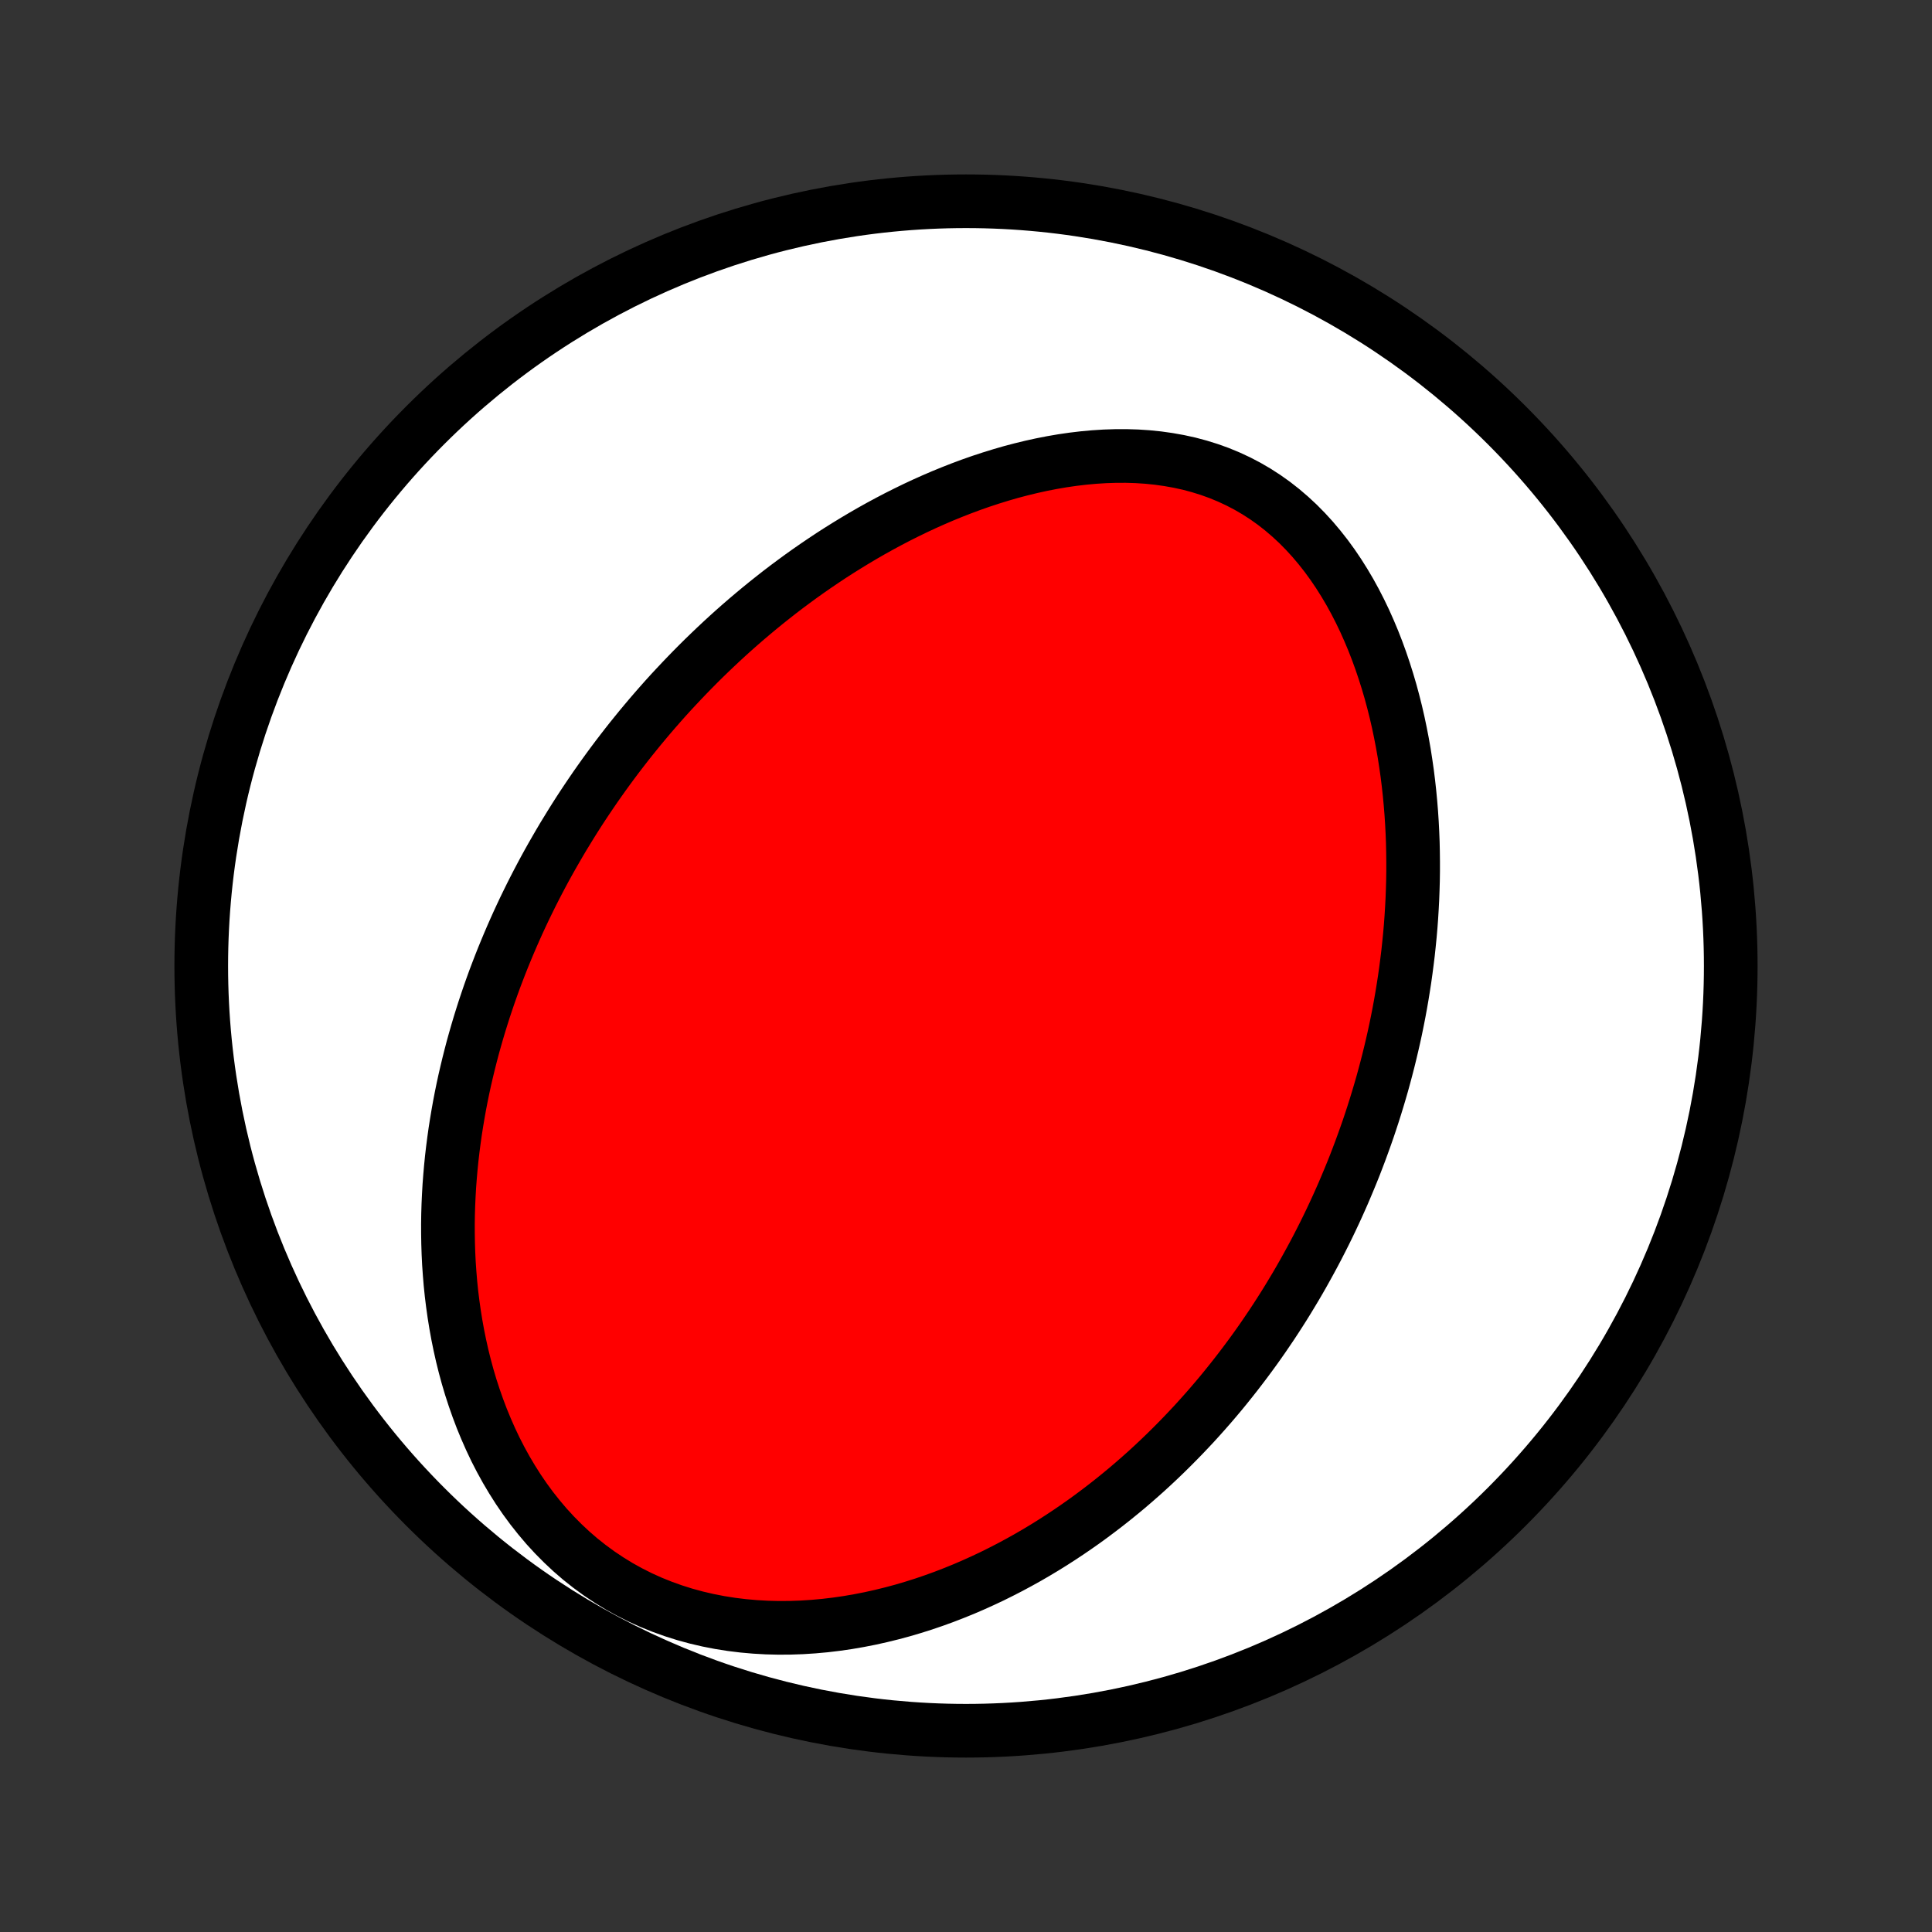 <?xml version="1.0" encoding="utf-8" standalone="no"?>
<!DOCTYPE svg PUBLIC "-//W3C//DTD SVG 1.1//EN"
  "http://www.w3.org/Graphics/SVG/1.1/DTD/svg11.dtd">
<!-- Created with matplotlib (http://matplotlib.org/) -->
<svg height="72pt" version="1.1" viewBox="0 0 72 72" width="72pt" xmlns="http://www.w3.org/2000/svg" xmlns:xlink="http://www.w3.org/1999/xlink">
 <rect x="0" y="0" width="72" height="72" fill="#333333" stroke="none"/>
 <defs>
  <style type="text/css">
*{stroke-linecap:butt;stroke-linejoin:round;}
  </style>
 </defs>
 <g id="figure_1">
  <g id="patch_1">
   <path d="
M0 72
L72 72
L72 0
L0 0
z
" style="fill:none;"/>
  </g>
  <g id="axes_1">
   <g id="PatchCollection_1">
    <defs>
     <path d="
M36 -7.5
C43.558 -7.5 50.808 -10.503 56.153 -15.848
C61.497 -21.192 64.5 -28.442 64.5 -36
C64.5 -43.558 61.497 -50.808 56.153 -56.153
C50.808 -61.497 43.558 -64.5 36 -64.5
C28.442 -64.5 21.192 -61.497 15.848 -56.153
C10.503 -50.808 7.5 -43.558 7.5 -36
C7.5 -28.442 10.503 -21.192 15.848 -15.848
C21.192 -10.503 28.442 -7.5 36 -7.5
z
" id="C0_0_a811fe30f3"/>
     <path d="
M21.274 -41.281
L21.42 -41.514
L21.568 -41.746
L21.718 -41.976
L21.871 -42.206
L22.025 -42.434
L22.181 -42.662
L22.34 -42.889
L22.5 -43.114
L22.663 -43.339
L22.828 -43.563
L22.995 -43.786
L23.165 -44.008
L23.337 -44.23
L23.511 -44.451
L23.688 -44.67
L23.867 -44.89
L24.049 -45.108
L24.233 -45.326
L24.42 -45.543
L24.61 -45.76
L24.802 -45.976
L24.997 -46.191
L25.196 -46.405
L25.397 -46.619
L25.601 -46.832
L25.808 -47.045
L26.018 -47.257
L26.231 -47.468
L26.448 -47.678
L26.668 -47.888
L26.891 -48.097
L27.117 -48.305
L27.348 -48.513
L27.581 -48.719
L27.819 -48.925
L28.06 -49.129
L28.305 -49.333
L28.554 -49.536
L28.807 -49.737
L29.063 -49.938
L29.324 -50.137
L29.589 -50.334
L29.858 -50.531
L30.132 -50.726
L30.41 -50.919
L30.692 -51.11
L30.978 -51.3
L31.269 -51.487
L31.565 -51.672
L31.865 -51.855
L32.17 -52.036
L32.479 -52.214
L32.793 -52.389
L33.112 -52.561
L33.435 -52.73
L33.764 -52.895
L34.096 -53.057
L34.434 -53.215
L34.776 -53.368
L35.122 -53.517
L35.474 -53.661
L35.829 -53.8
L36.189 -53.934
L36.553 -54.062
L36.921 -54.183
L37.293 -54.298
L37.669 -54.407
L38.048 -54.507
L38.43 -54.6
L38.816 -54.685
L39.204 -54.761
L39.595 -54.828
L39.988 -54.885
L40.383 -54.932
L40.779 -54.968
L41.175 -54.993
L41.572 -55.006
L41.969 -55.007
L42.365 -54.995
L42.76 -54.969
L43.153 -54.929
L43.543 -54.874
L43.93 -54.805
L44.314 -54.721
L44.692 -54.62
L45.065 -54.504
L45.432 -54.372
L45.793 -54.223
L46.146 -54.059
L46.492 -53.878
L46.829 -53.682
L47.157 -53.47
L47.476 -53.243
L47.785 -53.001
L48.084 -52.745
L48.373 -52.477
L48.651 -52.195
L48.919 -51.902
L49.176 -51.597
L49.423 -51.283
L49.659 -50.959
L49.884 -50.627
L50.099 -50.286
L50.304 -49.939
L50.498 -49.586
L50.682 -49.227
L50.857 -48.863
L51.021 -48.495
L51.177 -48.123
L51.323 -47.749
L51.46 -47.372
L51.588 -46.993
L51.708 -46.613
L51.82 -46.232
L51.923 -45.85
L52.019 -45.468
L52.107 -45.086
L52.187 -44.705
L52.261 -44.324
L52.328 -43.944
L52.387 -43.566
L52.441 -43.189
L52.488 -42.814
L52.529 -42.441
L52.564 -42.07
L52.594 -41.701
L52.618 -41.334
L52.637 -40.969
L52.651 -40.608
L52.659 -40.248
L52.663 -39.892
L52.663 -39.538
L52.658 -39.187
L52.648 -38.839
L52.635 -38.493
L52.617 -38.151
L52.596 -37.811
L52.571 -37.474
L52.542 -37.141
L52.509 -36.809
L52.474 -36.481
L52.434 -36.156
L52.392 -35.834
L52.347 -35.514
L52.298 -35.197
L52.247 -34.883
L52.193 -34.572
L52.136 -34.263
L52.076 -33.957
L52.014 -33.654
L51.949 -33.353
L51.881 -33.055
L51.811 -32.759
L51.739 -32.466
L51.664 -32.175
L51.587 -31.886
L51.508 -31.599
L51.426 -31.315
L51.342 -31.033
L51.256 -30.753
L51.168 -30.475
L51.078 -30.2
L50.986 -29.926
L50.891 -29.654
L50.794 -29.384
L50.696 -29.116
L50.595 -28.849
L50.493 -28.584
L50.388 -28.321
L50.281 -28.06
L50.172 -27.8
L50.062 -27.541
L49.949 -27.285
L49.834 -27.029
L49.717 -26.775
L49.598 -26.522
L49.477 -26.271
L49.354 -26.021
L49.228 -25.772
L49.101 -25.524
L48.971 -25.277
L48.839 -25.032
L48.705 -24.788
L48.569 -24.544
L48.431 -24.302
L48.29 -24.06
L48.146 -23.82
L48.001 -23.58
L47.853 -23.341
L47.702 -23.103
L47.549 -22.866
L47.394 -22.63
L47.235 -22.395
L47.075 -22.16
L46.911 -21.926
L46.745 -21.693
L46.575 -21.46
L46.403 -21.229
L46.228 -20.998
L46.05 -20.767
L45.869 -20.538
L45.685 -20.309
L45.498 -20.08
L45.307 -19.853
L45.113 -19.626
L44.915 -19.4
L44.714 -19.175
L44.51 -18.95
L44.301 -18.727
L44.089 -18.504
L43.873 -18.282
L43.653 -18.061
L43.429 -17.84
L43.201 -17.621
L42.969 -17.403
L42.733 -17.186
L42.492 -16.971
L42.246 -16.756
L41.997 -16.543
L41.742 -16.332
L41.483 -16.122
L41.218 -15.913
L40.949 -15.707
L40.675 -15.502
L40.396 -15.299
L40.111 -15.099
L39.822 -14.901
L39.526 -14.705
L39.226 -14.512
L38.92 -14.322
L38.608 -14.135
L38.291 -13.951
L37.967 -13.771
L37.638 -13.594
L37.303 -13.422
L36.963 -13.253
L36.616 -13.09
L36.264 -12.931
L35.906 -12.777
L35.541 -12.629
L35.171 -12.486
L34.795 -12.35
L34.414 -12.22
L34.027 -12.098
L33.634 -11.982
L33.236 -11.875
L32.833 -11.776
L32.424 -11.685
L32.011 -11.604
L31.594 -11.532
L31.172 -11.471
L30.746 -11.42
L30.317 -11.381
L29.885 -11.353
L29.45 -11.338
L29.013 -11.335
L28.574 -11.346
L28.135 -11.371
L27.695 -11.41
L27.256 -11.464
L26.819 -11.533
L26.383 -11.618
L25.95 -11.719
L25.521 -11.836
L25.096 -11.97
L24.678 -12.12
L24.265 -12.286
L23.86 -12.469
L23.463 -12.669
L23.075 -12.884
L22.697 -13.116
L22.329 -13.362
L21.972 -13.623
L21.626 -13.897
L21.293 -14.185
L20.972 -14.486
L20.663 -14.798
L20.367 -15.12
L20.085 -15.453
L19.815 -15.794
L19.558 -16.144
L19.314 -16.501
L19.084 -16.864
L18.865 -17.233
L18.659 -17.607
L18.465 -17.985
L18.284 -18.367
L18.114 -18.752
L17.955 -19.138
L17.808 -19.527
L17.671 -19.917
L17.544 -20.307
L17.428 -20.698
L17.322 -21.089
L17.225 -21.479
L17.138 -21.868
L17.059 -22.256
L16.989 -22.643
L16.927 -23.028
L16.873 -23.411
L16.826 -23.791
L16.787 -24.17
L16.756 -24.546
L16.73 -24.919
L16.712 -25.29
L16.7 -25.658
L16.694 -26.023
L16.693 -26.384
L16.698 -26.743
L16.709 -27.099
L16.725 -27.451
L16.745 -27.8
L16.771 -28.145
L16.801 -28.488
L16.835 -28.827
L16.874 -29.163
L16.917 -29.495
L16.963 -29.825
L17.014 -30.151
L17.068 -30.474
L17.125 -30.793
L17.186 -31.11
L17.25 -31.423
L17.317 -31.733
L17.388 -32.04
L17.461 -32.344
L17.537 -32.645
L17.615 -32.944
L17.697 -33.239
L17.781 -33.532
L17.867 -33.821
L17.956 -34.108
L18.047 -34.393
L18.141 -34.675
L18.236 -34.954
L18.334 -35.231
L18.434 -35.506
L18.537 -35.778
L18.641 -36.048
L18.747 -36.315
L18.856 -36.581
L18.966 -36.844
L19.078 -37.105
L19.192 -37.364
L19.308 -37.622
L19.426 -37.877
L19.546 -38.131
L19.668 -38.382
L19.791 -38.632
L19.917 -38.881
L20.044 -39.127
L20.173 -39.372
L20.304 -39.616
L20.437 -39.858
L20.572 -40.098
L20.709 -40.337
L20.847 -40.575
L20.987 -40.812
z
" id="C0_1_dc5f2f07eb"/>
    </defs>
    <g clip-path="url(#p1bffca34e9)">
     <use style="fill:#ffffff;stroke:#000000;stroke-width:2.0;" x="0.0" xlink:href="#C0_0_a811fe30f3" y="72.0"/>
    </g>
    <g clip-path="url(#p1bffca34e9)">
     <use style="fill:#ff0000;stroke:#000000;stroke-width:2.0;" x="0.0" xlink:href="#C0_1_dc5f2f07eb" y="72.0"/>
    </g>
   </g>
  </g>
 </g>
 <defs>
  <clipPath id="p1bffca34e9">
   <rect height="72.0" width="72.0" x="0.0" y="0.0"/>
  </clipPath>
 </defs>
</svg>
